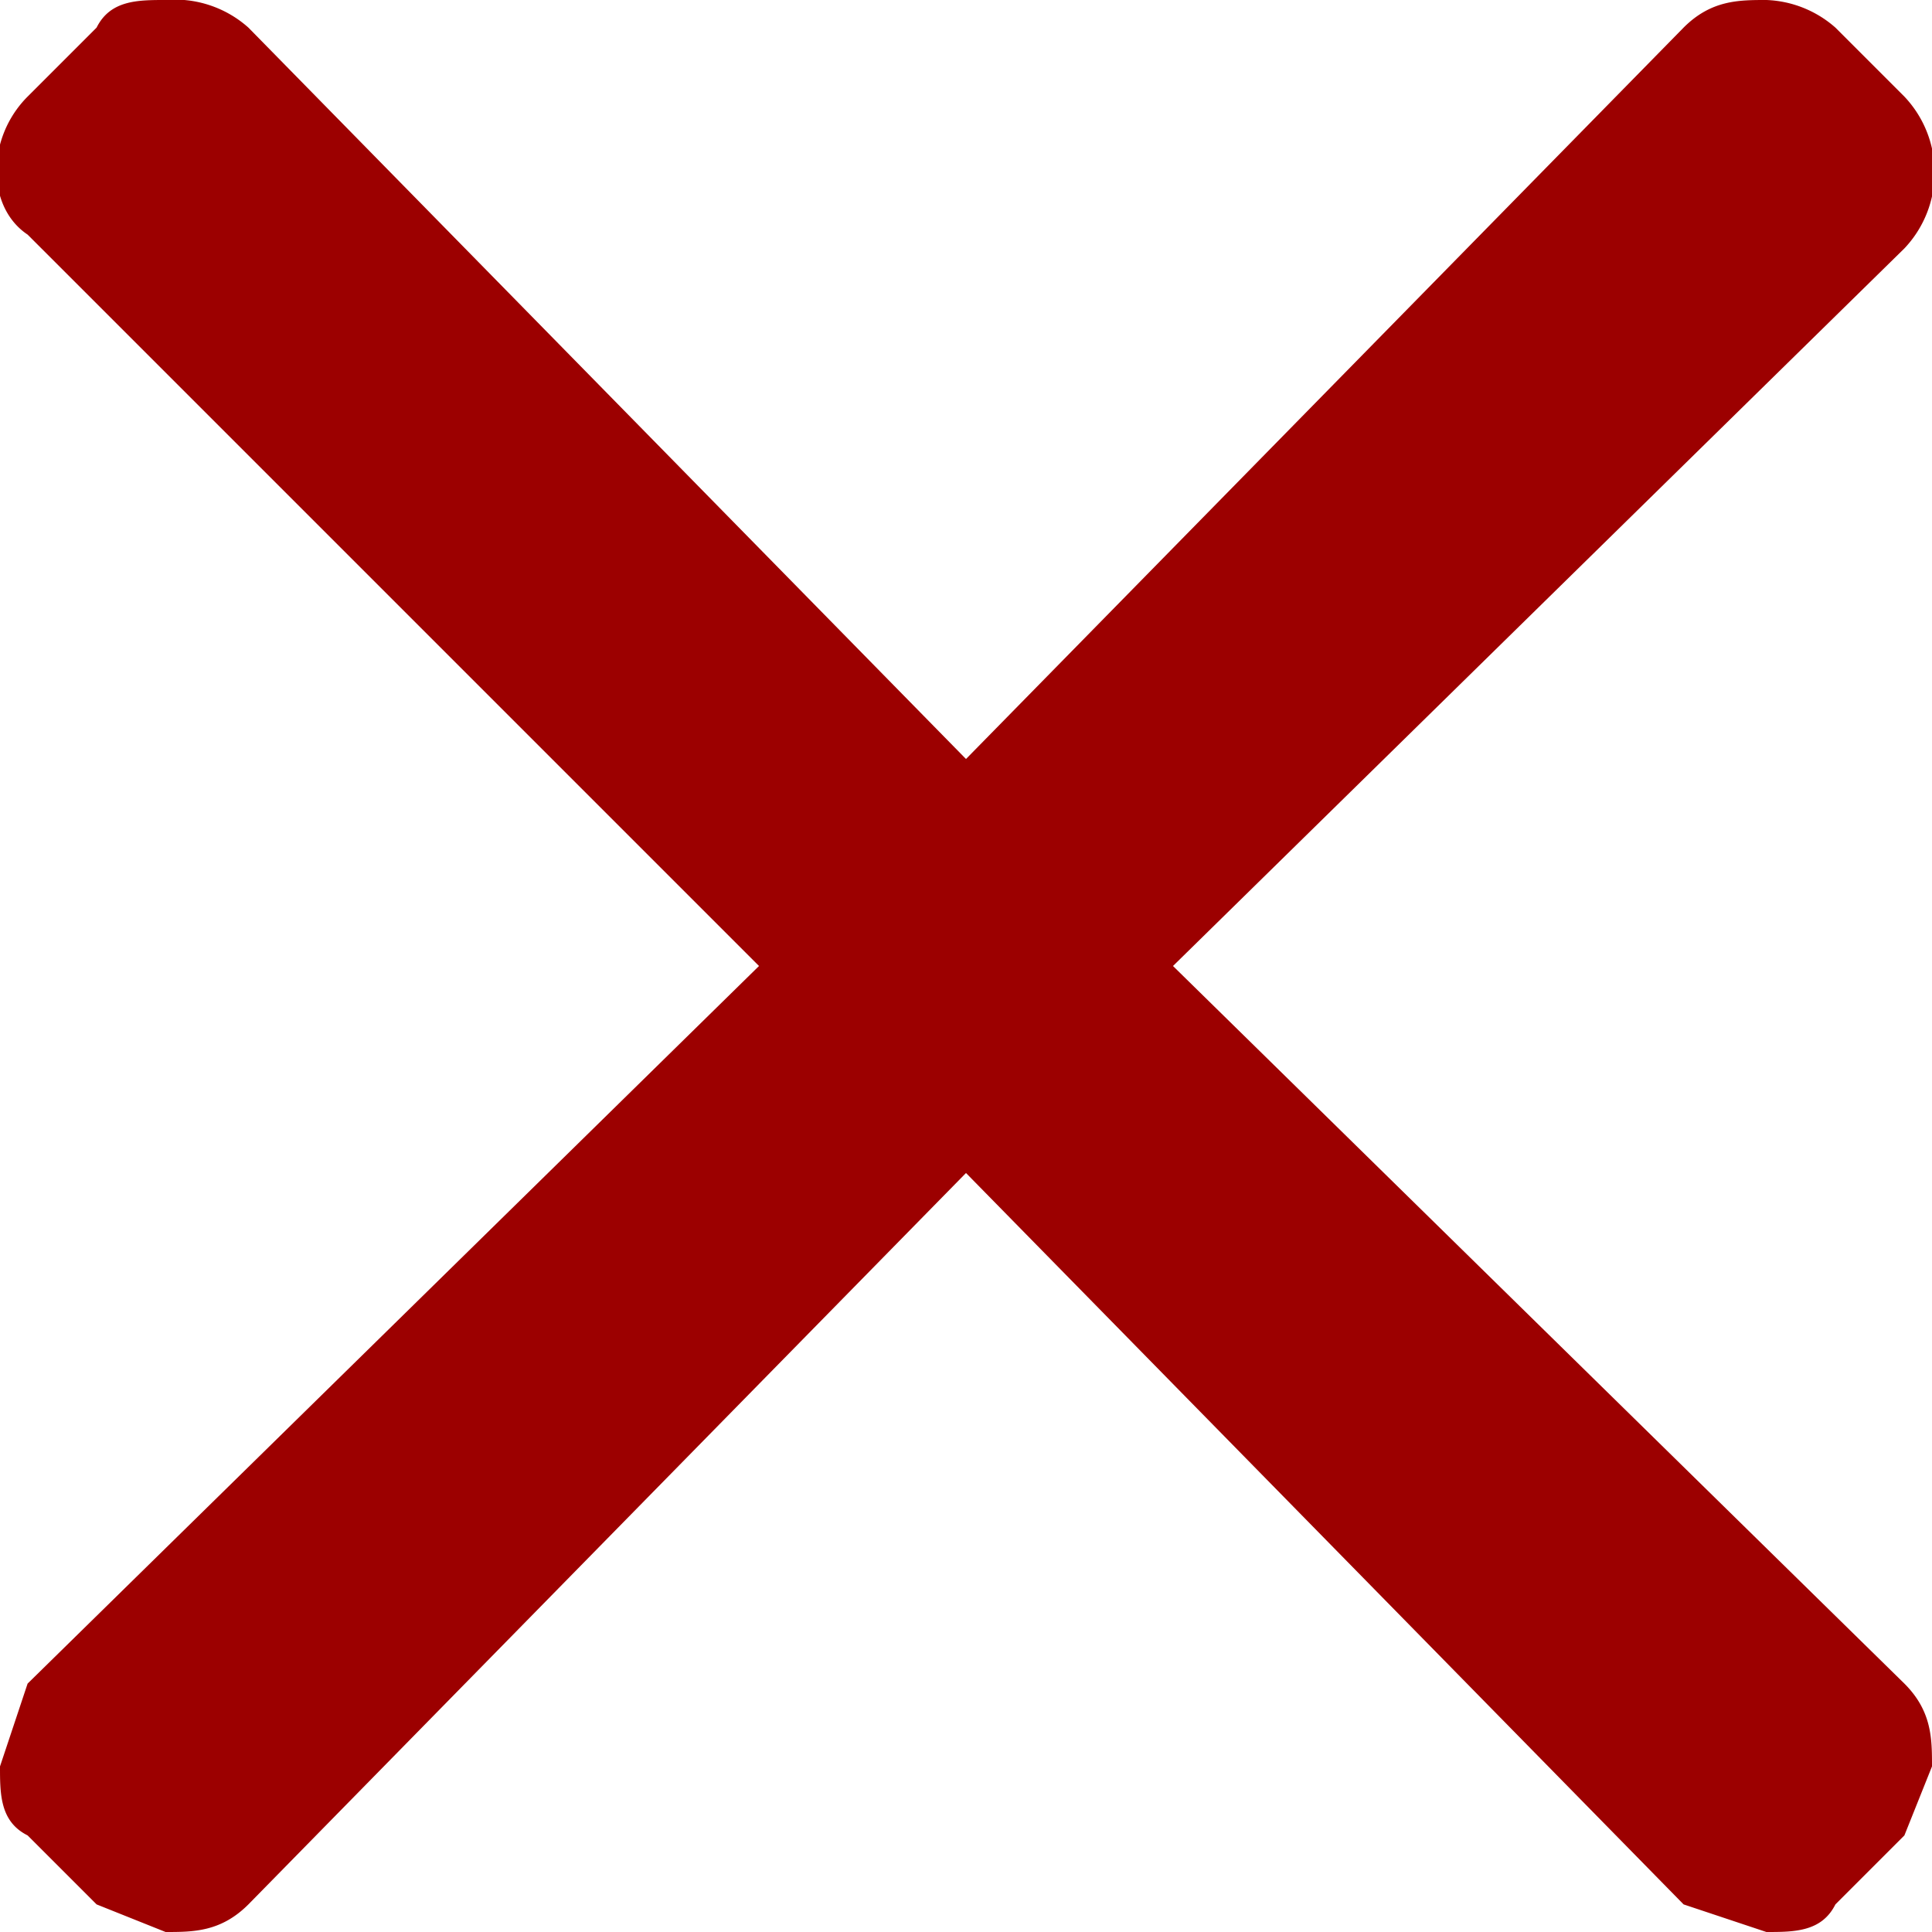 <svg width="14" height="14" fill="none" xmlns="http://www.w3.org/2000/svg"><path d="M8.5 7l5.3-5.2a.8.8 0 000-1.1l-.5-.5a.8.8 0 00-.5-.2c-.2 0-.4 0-.6.2L7 5.5 1.8.2a.8.8 0 00-.6-.2C1 0 .8 0 .7.2L.2.7c-.3.3-.3.8 0 1L5.5 7 .2 12.2l-.2.6c0 .2 0 .4.2.5l.5.5.5.2c.2 0 .4 0 .6-.2L7 8.5l5.2 5.3.6.2c.2 0 .4 0 .5-.2l.5-.5.2-.5c0-.2 0-.4-.2-.6L8.5 7z" fill="#9C0000"/></svg>